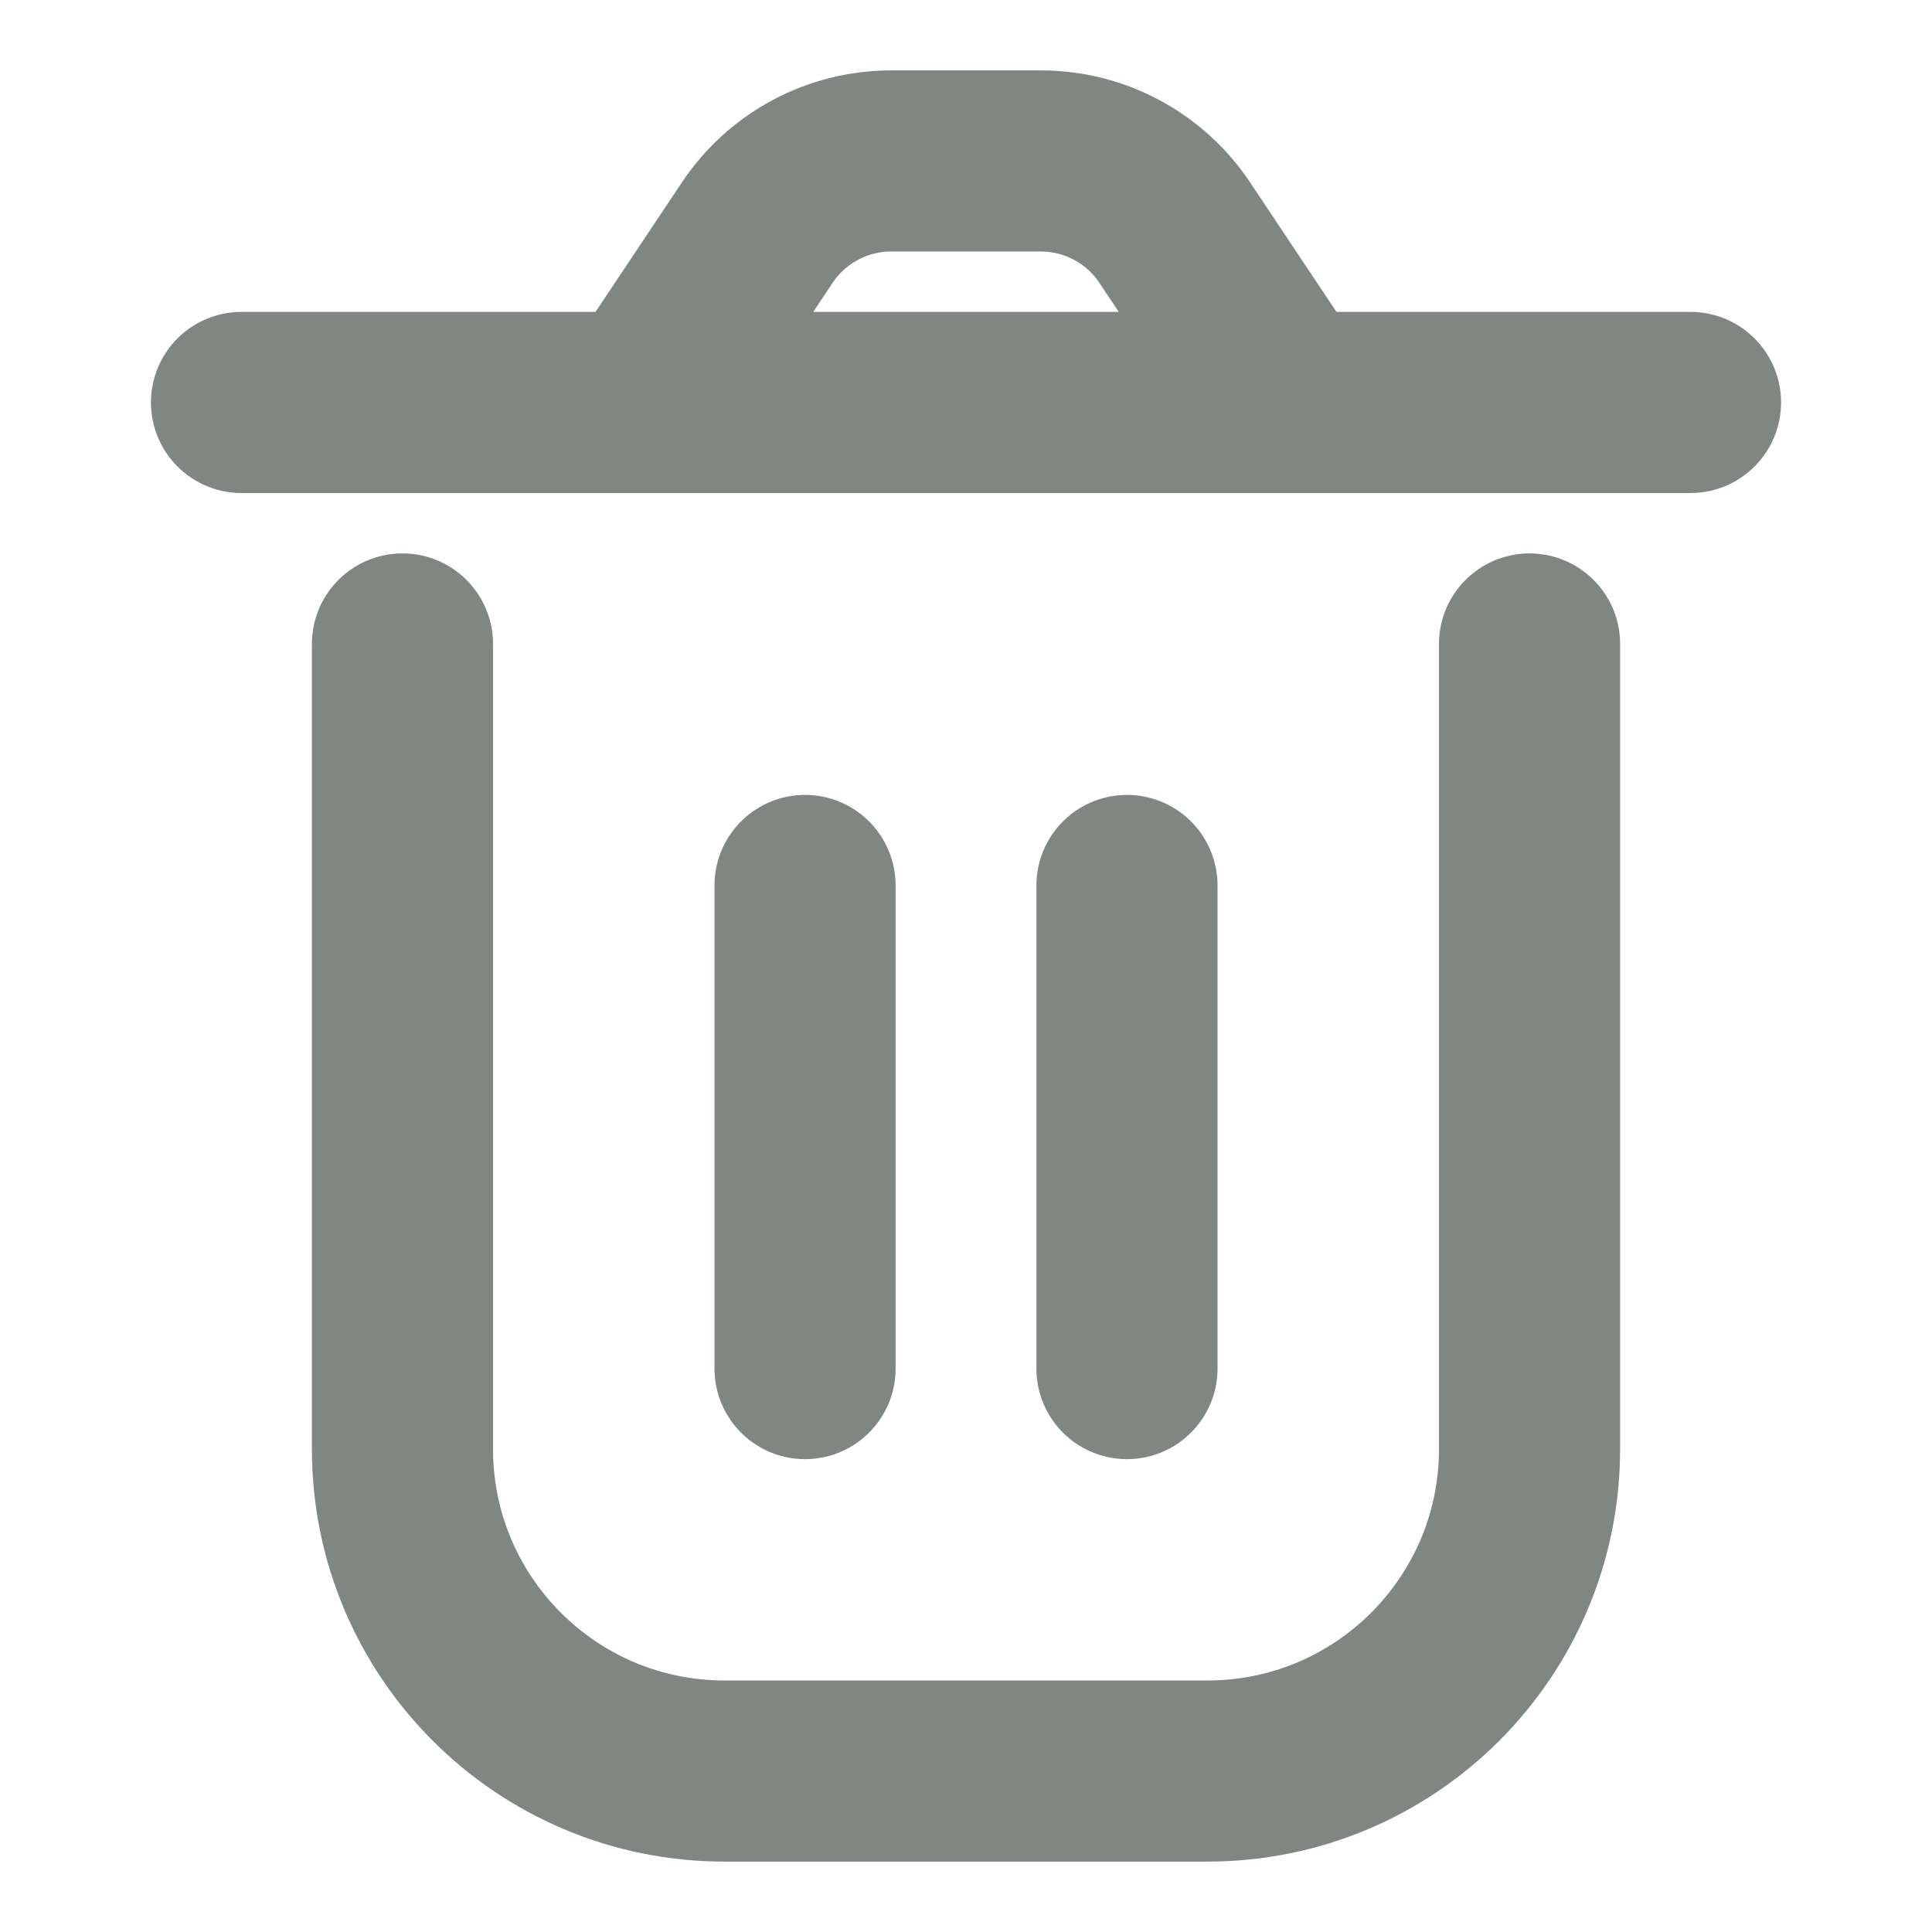 <svg width="16" height="16" viewBox="0 0 16 16" fill="none" xmlns="http://www.w3.org/2000/svg">
<path d="M3.333 5.333V12C3.333 13.473 4.527 14.667 6 14.667H10C11.473 14.667 12.667 13.473 12.667 12V5.333M9.333 7.333V11.334M6.667 7.333L6.667 11.334M10.667 3.333L9.729 1.927C9.482 1.556 9.066 1.333 8.62 1.333H7.38C6.934 1.333 6.518 1.556 6.271 1.927L5.333 3.333M10.667 3.333H5.333M10.667 3.333H14M5.333 3.333H2" stroke="#808783" stroke-width="1.5" stroke-linecap="round" stroke-linejoin="round"/>
</svg>
